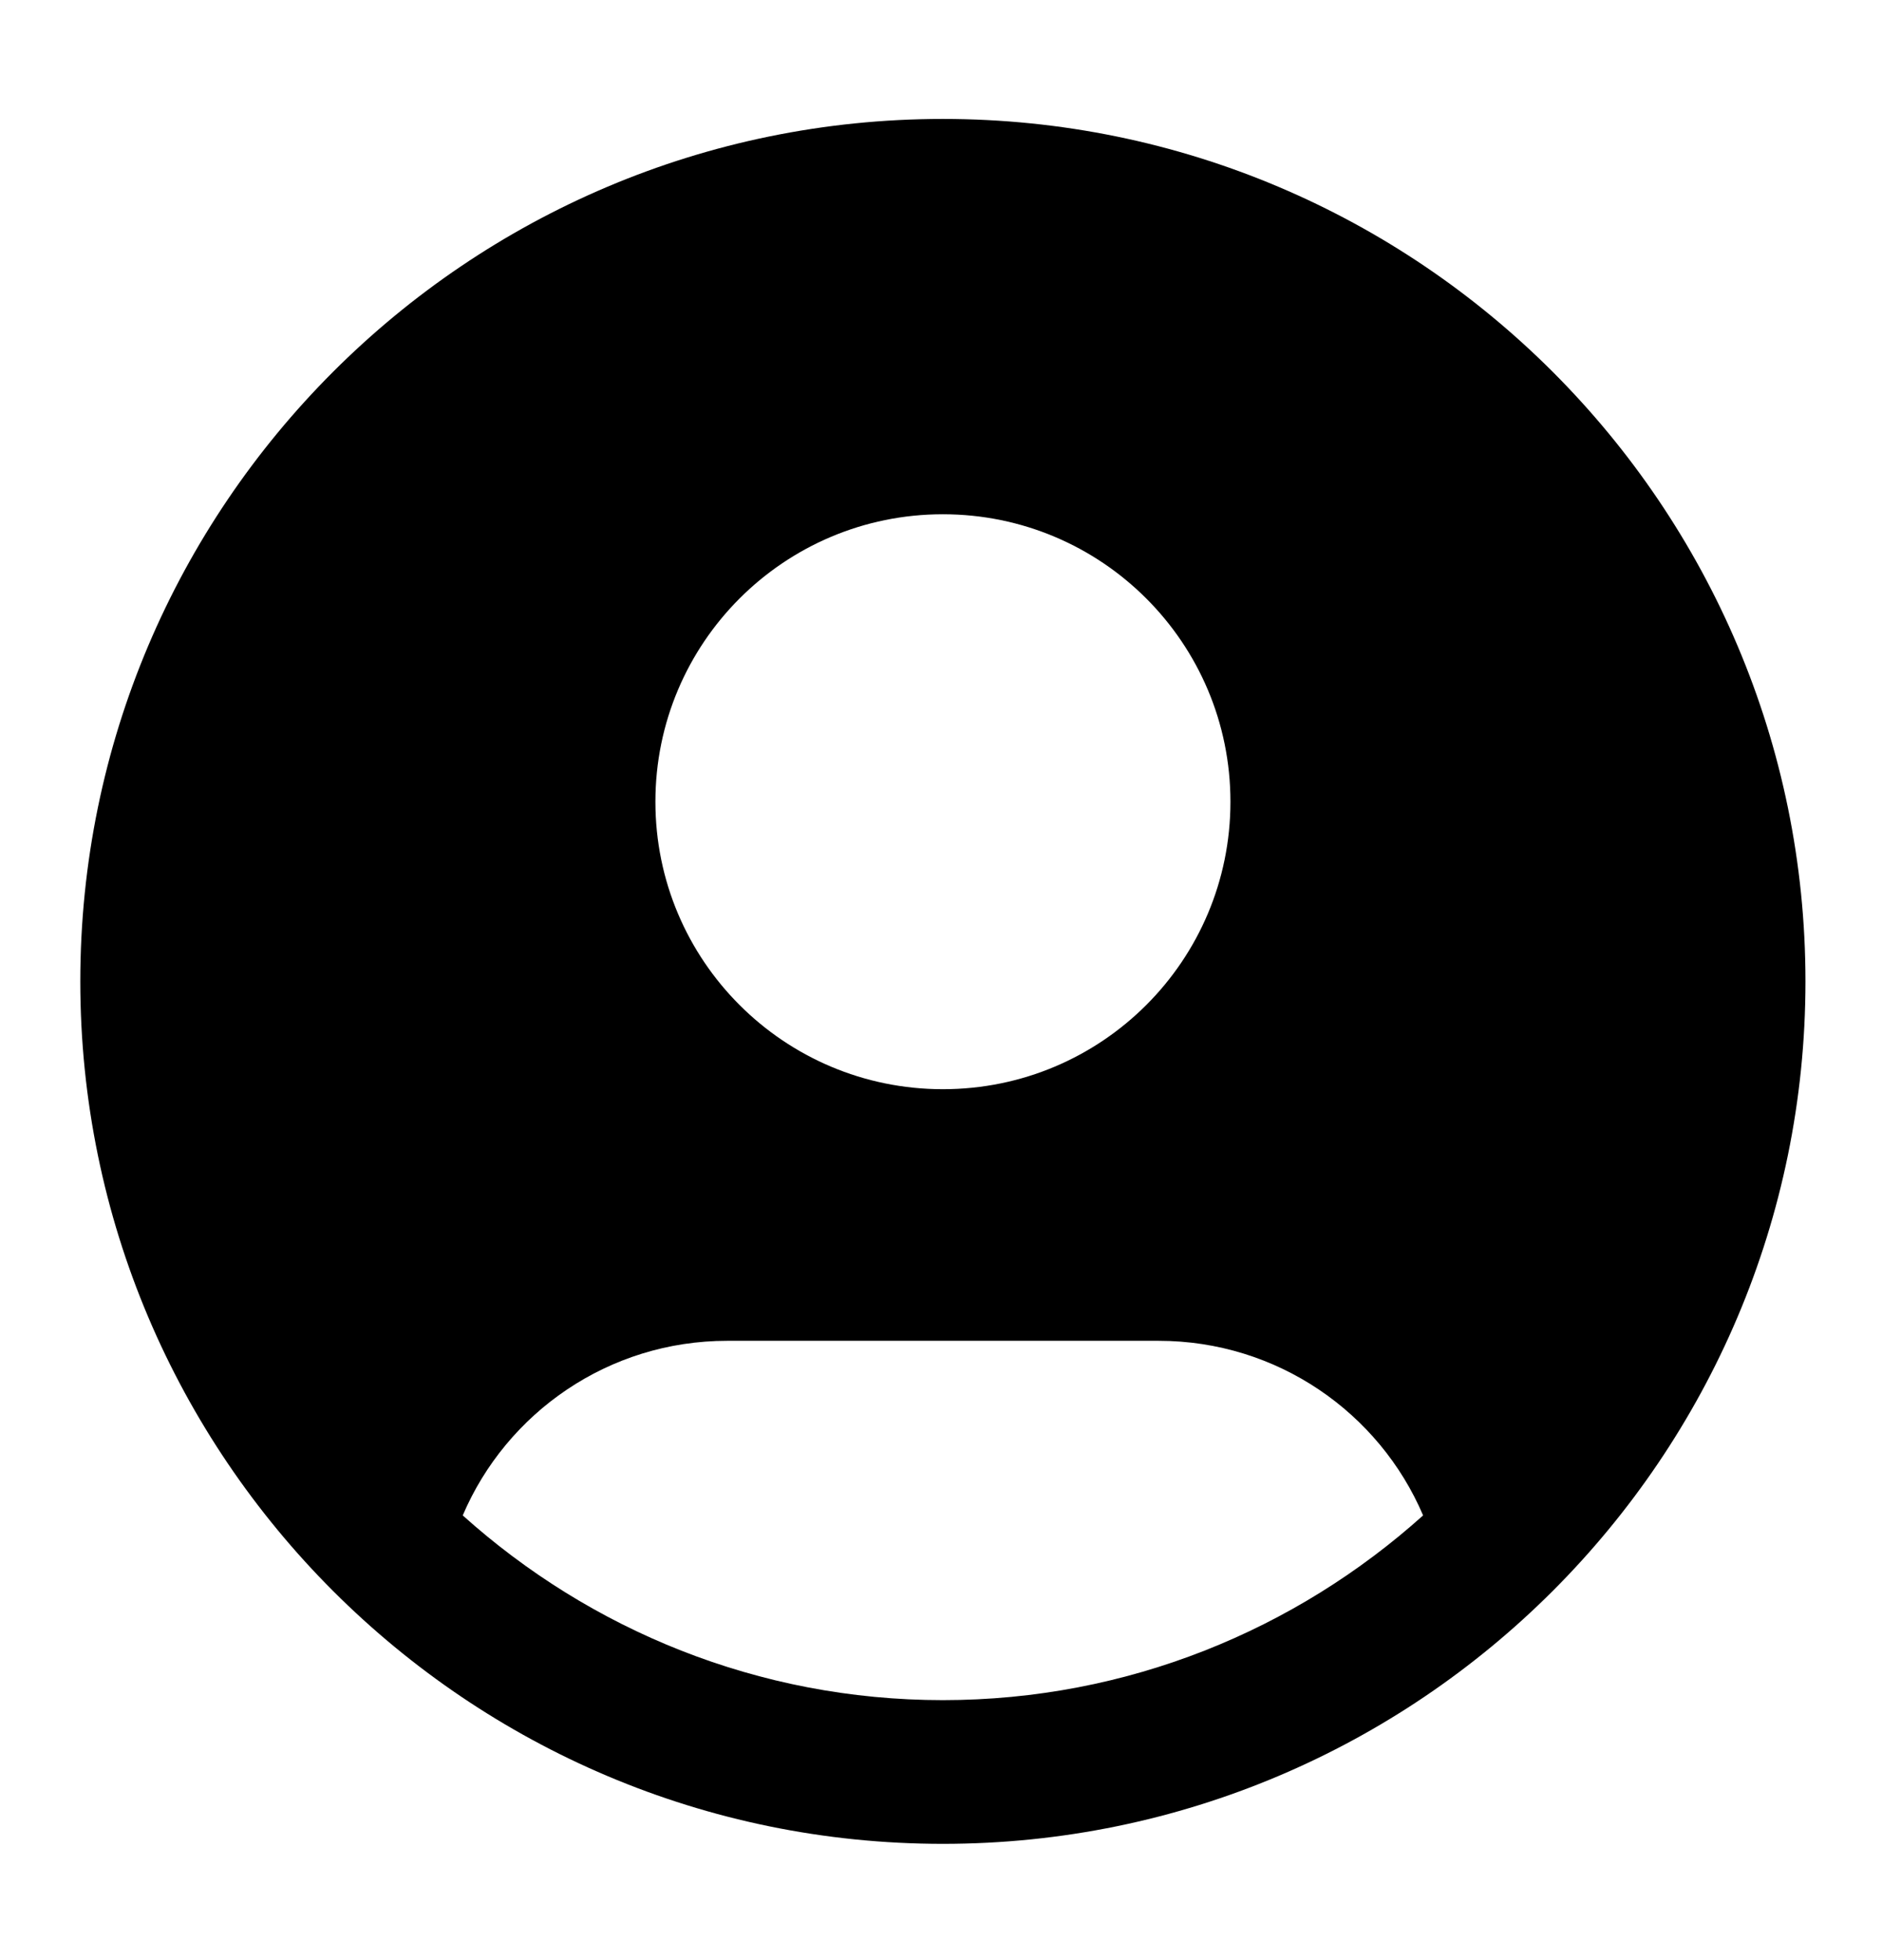 <svg width="24" height="25" viewBox="0 0 24 25" fill="currentColor" xmlns="http://www.w3.org/2000/svg">
<path d="M12.024 1.517C5.956 1.517 1.024 6.449 1.024 12.517C1.024 18.586 5.956 23.517 12.024 23.517C18.093 23.517 23.024 18.586 23.024 12.517C23.024 6.449 18.093 1.517 12.024 1.517ZM12.024 6.559C14.05 6.559 15.691 8.2 15.691 10.226C15.691 12.252 14.05 13.892 12.024 13.892C9.999 13.892 8.358 12.252 8.358 10.226C8.358 8.2 9.999 6.559 12.024 6.559ZM12.024 21.684C9.669 21.684 7.524 20.786 5.901 19.328C6.46 18.017 7.762 17.101 9.274 17.101H14.774C16.287 17.101 17.589 18.017 18.148 19.328C16.525 20.786 14.38 21.684 12.024 21.684Z" fill="currentColor"/>
</svg>

